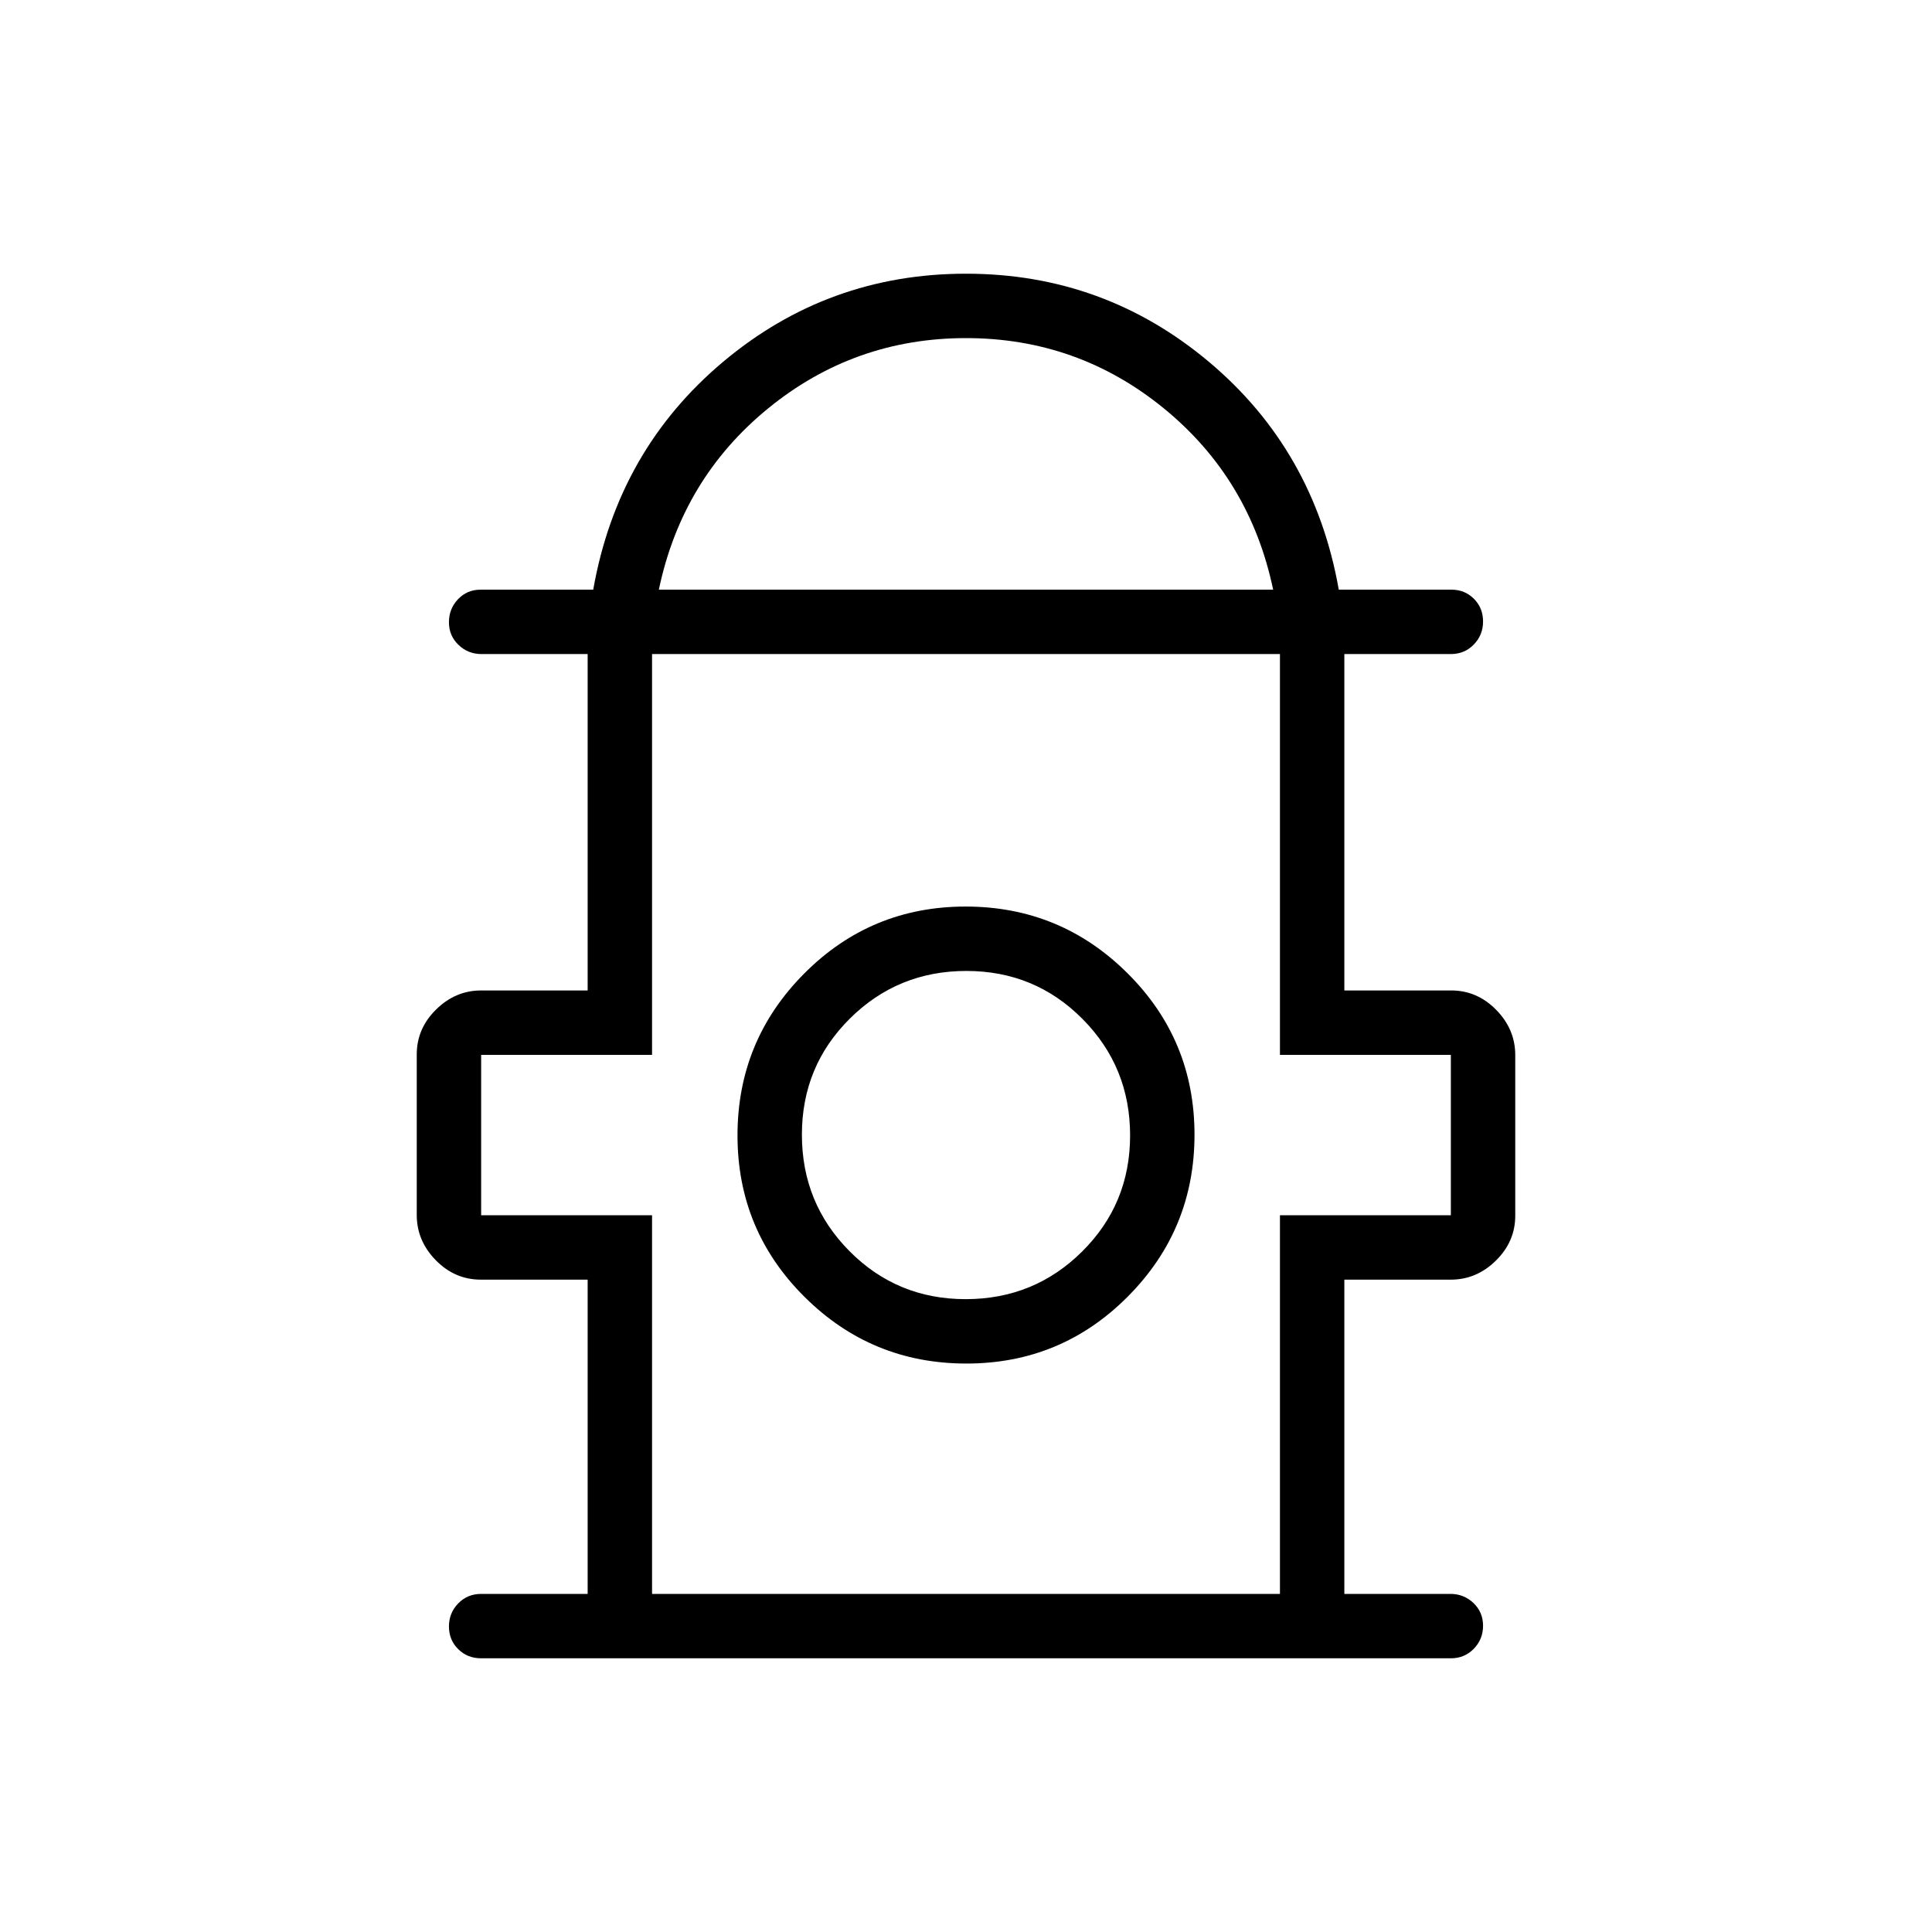 <svg xmlns="http://www.w3.org/2000/svg" height="20" viewBox="0 -960 960 960" width="20"><path d="M292-168v-156.15h-53.09q-12.91 0-22.37-9.65t-9.46-22.48v-79.81q0-12.83 9.61-22.29 9.61-9.47 22.39-9.47H292V-635h-52.71q-6.71 0-11.46-4.55-4.75-4.54-4.75-11.27 0-6.72 4.52-11.45 4.53-4.73 11.22-4.73h55.95q12.23-69.23 64.42-113.12Q411.38-824 480-824t120.81 43.88Q653-736.23 665.23-667h55.95q6.69 0 11.22 4.55 4.52 4.54 4.52 11.27 0 6.72-4.6 11.45-4.6 4.73-11.4 4.73H668v167.15h53.09q12.91 0 22.37 9.65t9.46 22.48v79.81q0 12.83-9.61 22.29-9.61 9.47-22.39 9.47H668V-168h52.71q6.71 0 11.46 4.55 4.75 4.54 4.75 11.27 0 6.72-4.6 11.45-4.6 4.73-11.4 4.73H239.08q-6.8 0-11.4-4.55-4.6-4.54-4.6-11.27 0-6.72 4.6-11.45 4.6-4.73 11.4-4.73H292Zm35.38-499h305.24q-11.54-55.15-54.31-90.08Q535.54-792 480-792t-98.31 34.92q-42.77 34.93-54.31 90.08ZM324-168h312v-188.15h84.92v-79.7H636V-635H324v199.15h-84.92v79.7H324V-168Zm156.19-114.46q47.12 0 80.23-33.31 33.12-33.3 33.12-80.42 0-47.12-33.31-80.23-33.3-33.12-80.42-33.12-47.12 0-80.23 33.31-33.12 33.3-33.12 80.42 0 47.12 33.31 80.23 33.3 33.12 80.42 33.12Zm-.37-32q-34.05 0-57.7-23.84-23.66-23.83-23.66-57.88 0-34.05 23.84-57.7 23.83-23.66 57.88-23.66 34.05 0 57.7 23.84 23.66 23.83 23.66 57.88 0 34.05-23.84 57.7-23.83 23.66-57.88 23.66ZM480-396Zm0-239Z"/></svg>